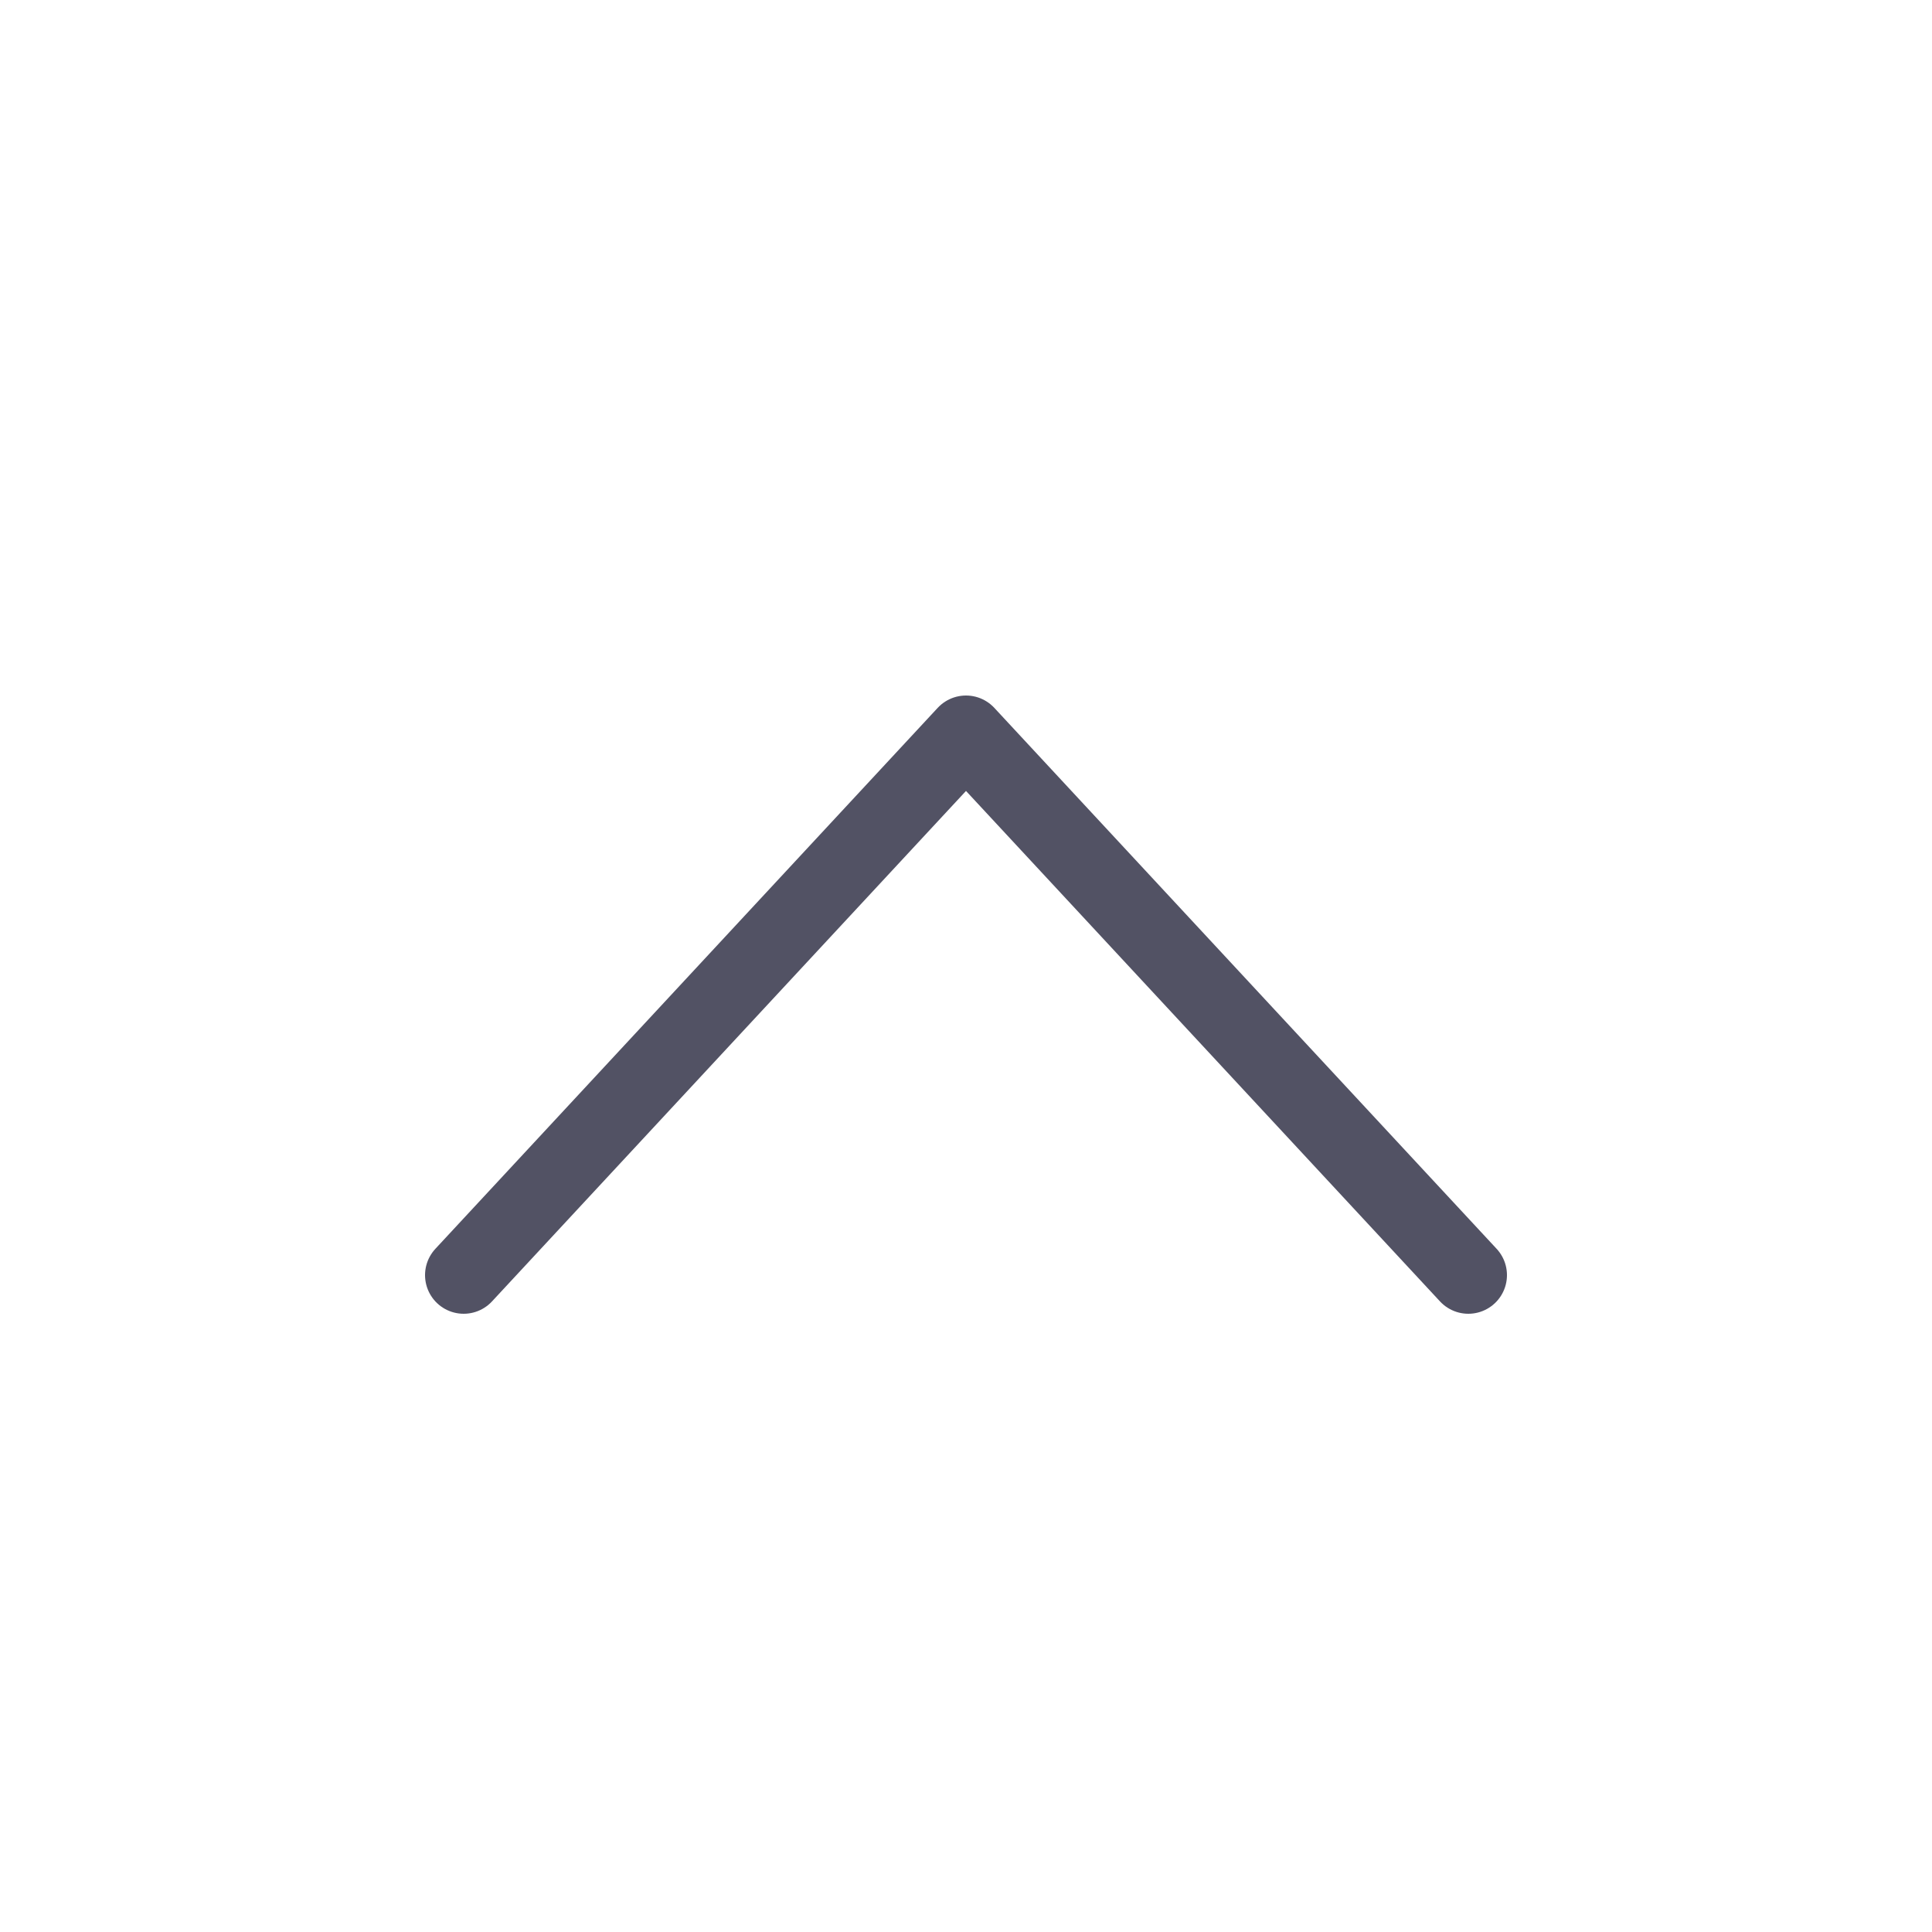 <svg width="50" height="50" viewBox="0 0 50 50" fill="none" xmlns="http://www.w3.org/2000/svg">
<path d="M12 33L25 19L38 33" stroke="#525264" stroke-width="2" stroke-linecap="round" stroke-linejoin="round"/>
</svg>
